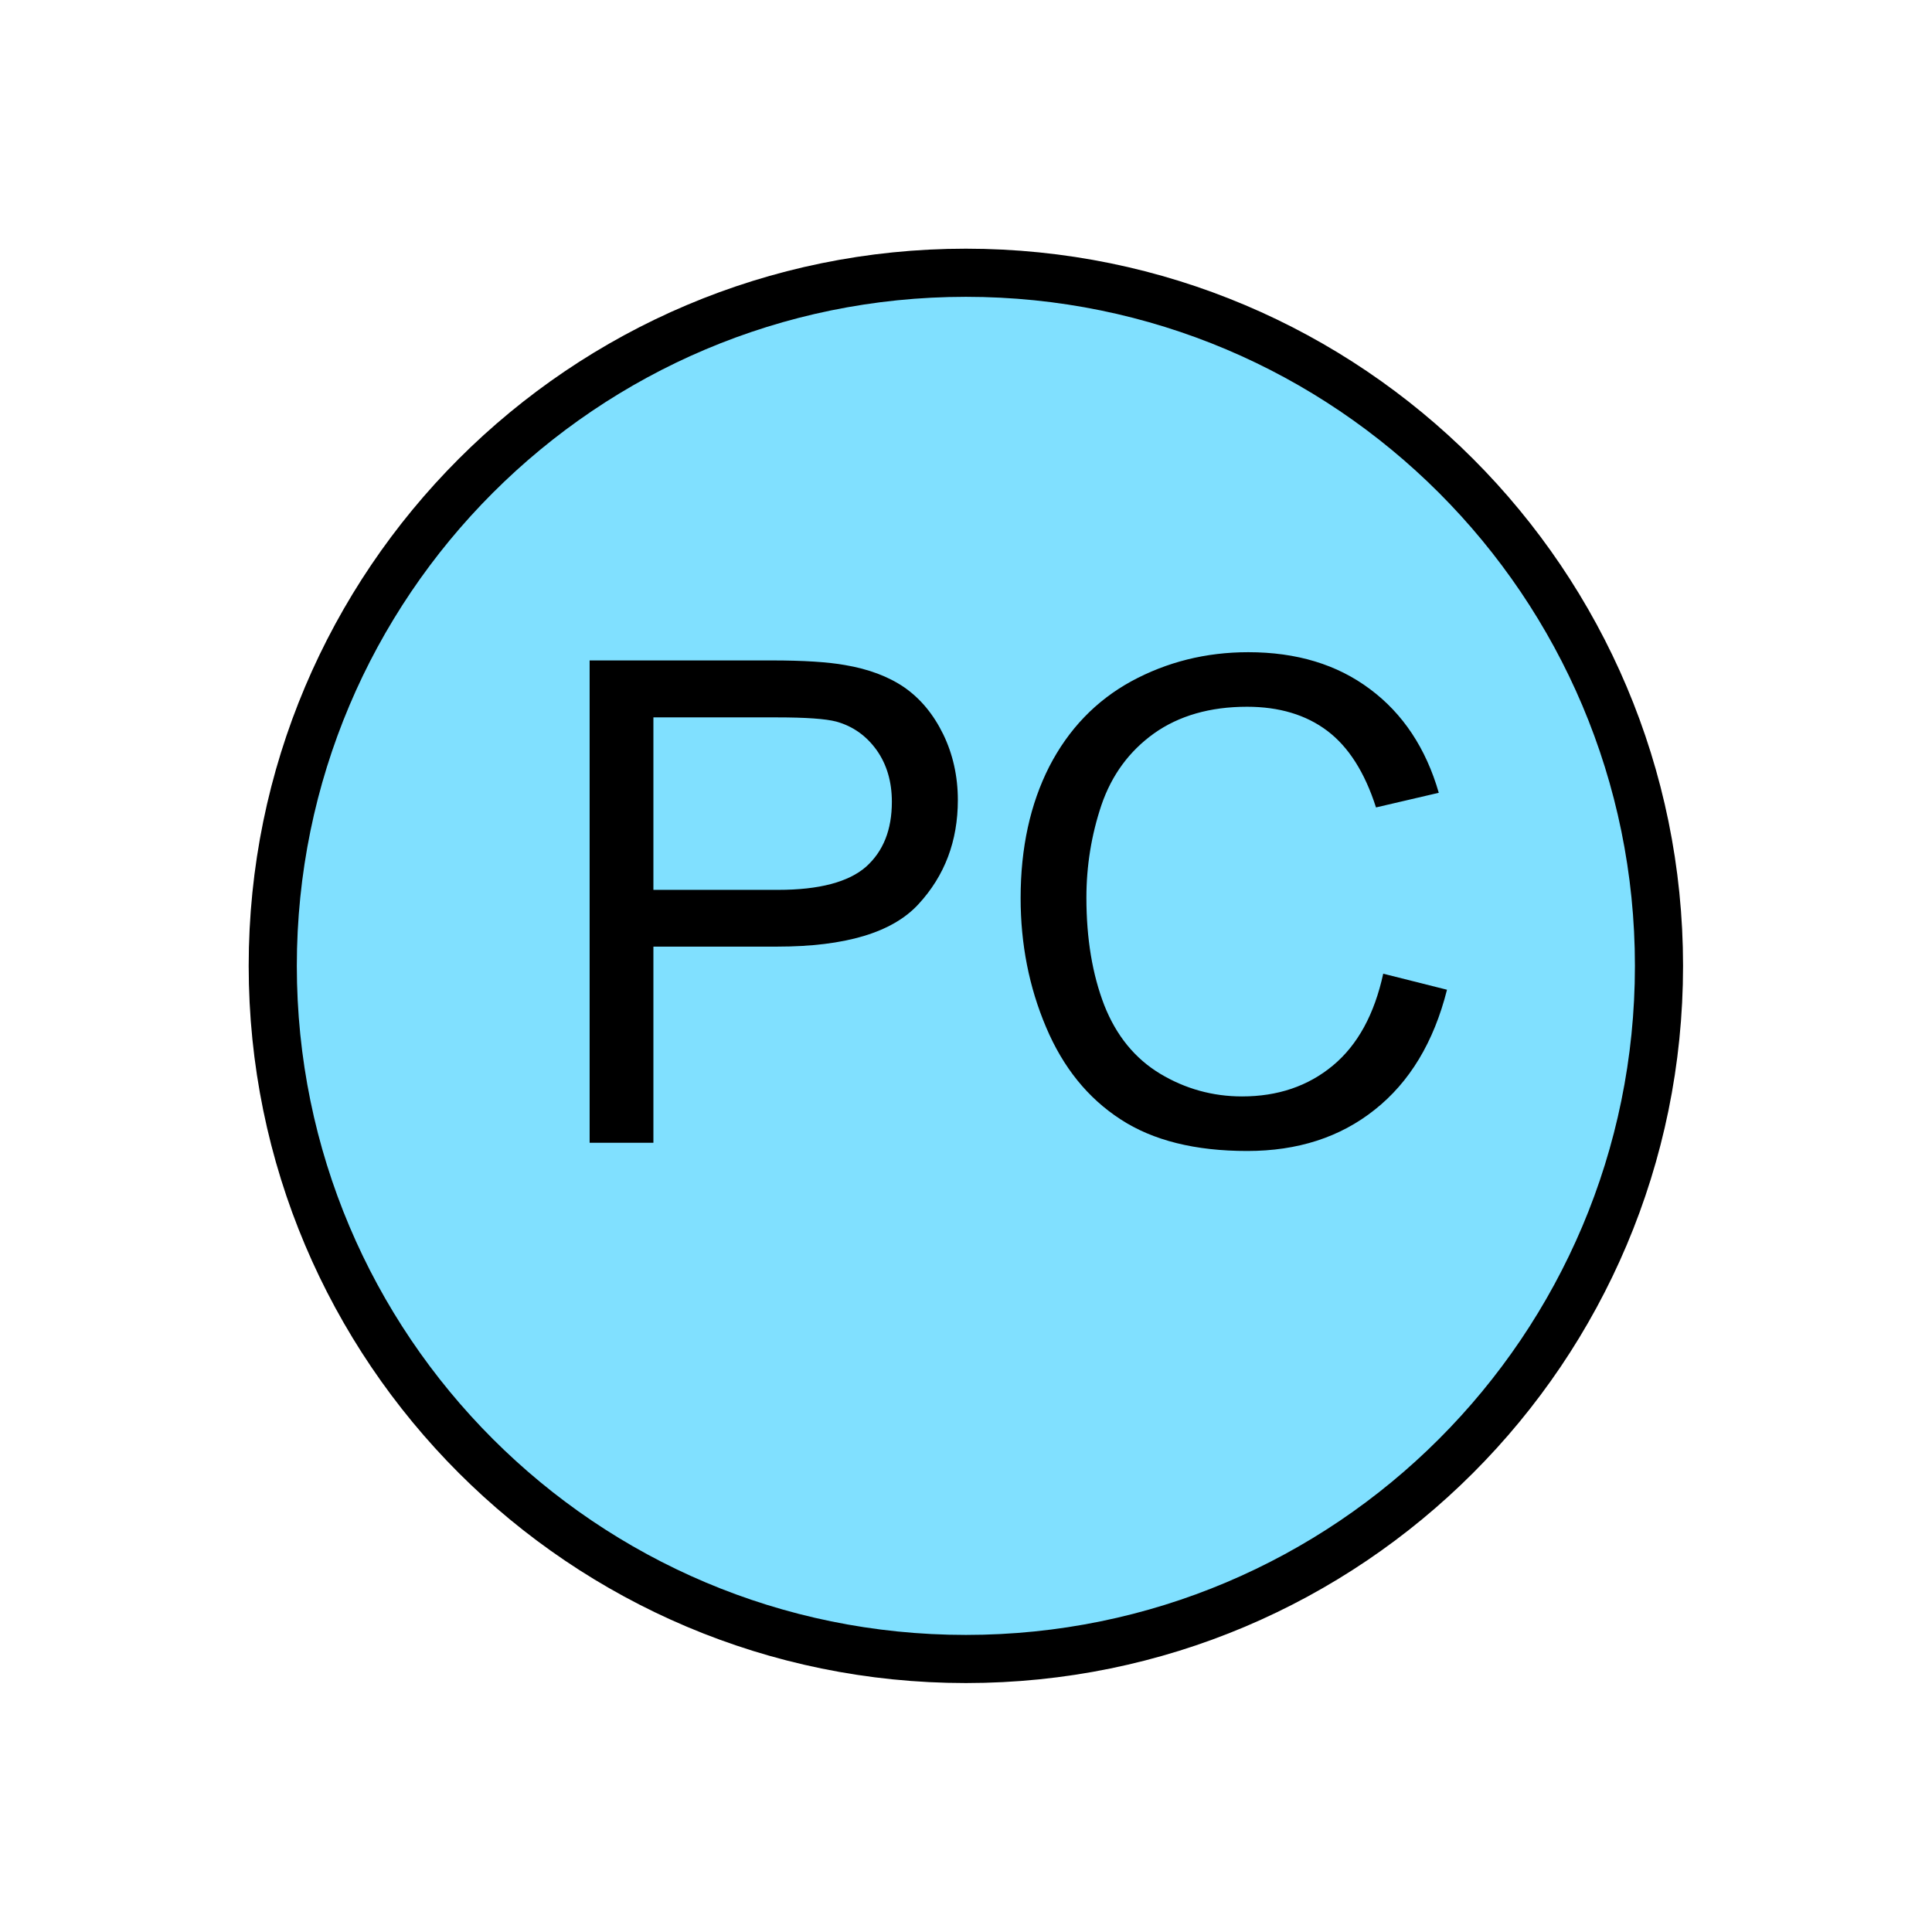 <?xml version="1.0" encoding="UTF-8" standalone="no"?>
<svg
   xmlns:dc="http://purl.org/dc/elements/1.1/"
   xmlns:cc="http://creativecommons.org/ns#"
   xmlns:rdf="http://www.w3.org/1999/02/22-rdf-syntax-ns#"
   xmlns:svg="http://www.w3.org/2000/svg"
   xmlns="http://www.w3.org/2000/svg"
   id="svg11"
   height="101.85mm"
   width="101.85mm"
   version="1.0">
  <defs
     id="defs3">
    <pattern
       y="0"
       x="0"
       height="6"
       width="6"
       patternUnits="userSpaceOnUse"
       id="EMFhbasepattern" />
  </defs>
  <path
     id="path5"
     d="  M 330.548,192.447   C 330.548,268.73 268.73,330.548 192.447,330.548   C 116.203,330.548 54.345,268.73 54.345,192.447   C 54.345,116.203 116.203,54.345 192.447,54.345   C 268.73,54.345 330.548,116.203 330.548,192.447   z "
     style="fill:#80e0ff;fill-rule:evenodd;fill-opacity:1;stroke:none;" />
  <path
     id="path7"
     d="  M 330.548,192.447   C 330.548,268.73 268.73,330.548 192.447,330.548   C 116.203,330.548 54.345,268.73 54.345,192.447   C 54.345,116.203 116.203,54.345 192.447,54.345   C 268.73,54.345 330.548,116.203 330.548,192.447  "
     style="fill:none;stroke:#000000;stroke-width:9.59px;stroke-linecap:butt;stroke-linejoin:miter;stroke-miterlimit:10;stroke-dasharray:none;stroke-opacity:1;" />
  <path
     id="path9"
     d="  M 117.482,227.691   L 117.482,131.588   L 153.726,131.588   C 160.119,131.588 164.994,131.907 168.351,132.507   C 173.066,133.306 177.022,134.785 180.219,136.982   C 183.416,139.22 185.973,142.297 187.931,146.293   C 189.849,150.249 190.848,154.645 190.848,159.4   C 190.848,167.552 188.251,174.465 183.016,180.139   C 177.821,185.813 168.431,188.61 154.844,188.61   L 130.189,188.61   L 130.189,227.691   z  M 130.189,177.302   L 155.044,177.302   C 163.236,177.302 169.07,175.743 172.547,172.706   C 175.983,169.63 177.701,165.354 177.701,159.759   C 177.701,155.763 176.702,152.327 174.664,149.45   C 172.626,146.613 169.949,144.695 166.633,143.775   C 164.515,143.216 160.559,142.936 154.764,142.936   L 130.189,142.936   z  M 275.603,194.005   L 288.31,197.202   C 285.673,207.671 280.838,215.623 273.925,221.098   C 267.012,226.612 258.54,229.33 248.51,229.33   C 238.161,229.33 229.729,227.252 223.256,223.016   C 216.742,218.78 211.827,212.706 208.431,204.674   C 205.034,196.682 203.356,188.091 203.356,178.94   C 203.356,168.91 205.274,160.199 209.07,152.726   C 212.906,145.294 218.341,139.62 225.413,135.744   C 232.486,131.907 240.239,129.949 248.71,129.949   C 258.34,129.949 266.412,132.387 272.966,137.302   C 279.519,142.177 284.114,149.09 286.672,157.961   L 274.164,160.878   C 271.927,153.885 268.69,148.81 264.454,145.614   C 260.218,142.417 254.864,140.818 248.47,140.818   C 241.078,140.818 234.884,142.617 229.929,146.133   C 224.974,149.69 221.497,154.445 219.459,160.399   C 217.461,166.353 216.462,172.507 216.462,178.86   C 216.462,187.052 217.661,194.165 220.019,200.279   C 222.416,206.353 226.133,210.908 231.168,213.945   C 236.163,216.942 241.637,218.46 247.471,218.46   C 254.584,218.46 260.618,216.422 265.573,212.307   C 270.528,208.191 273.845,202.077 275.603,194.005   z "
     style="fill:#000000;fill-rule:evenodd;fill-opacity:1;stroke:none;" />
</svg>
